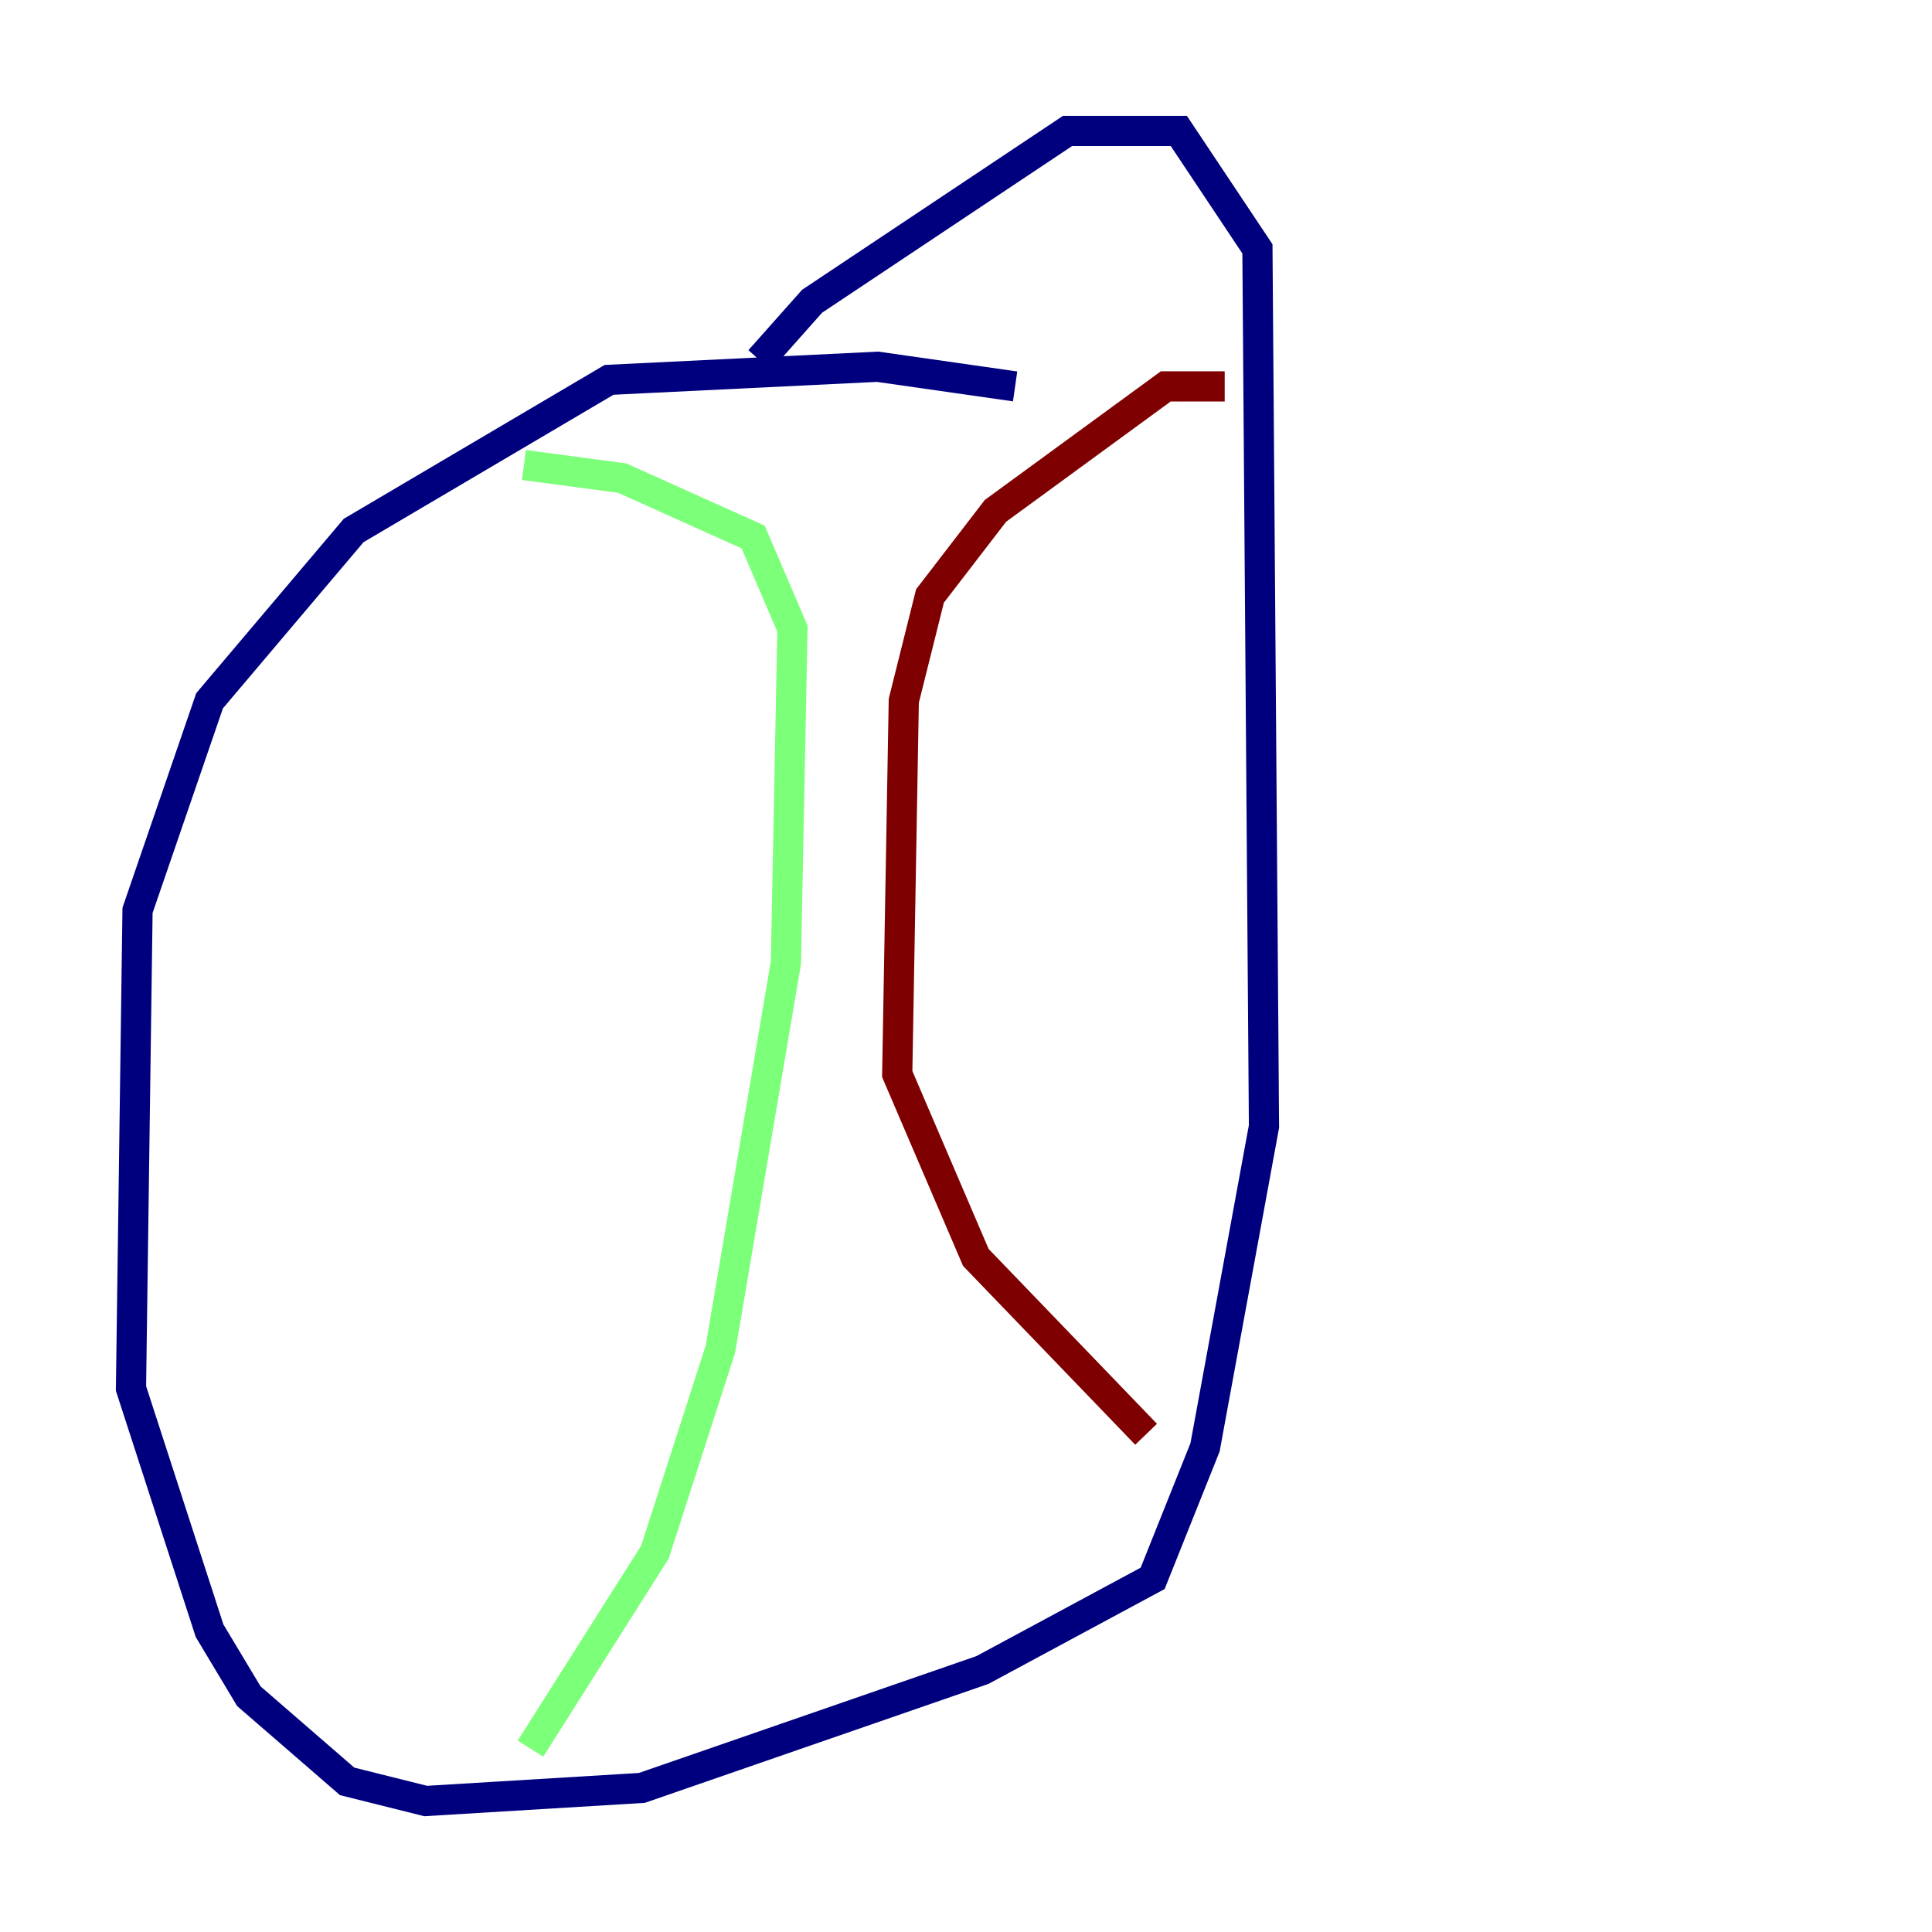 <?xml version="1.0" encoding="utf-8" ?>
<svg baseProfile="tiny" height="128" version="1.2" viewBox="0,0,128,128" width="128" xmlns="http://www.w3.org/2000/svg" xmlns:ev="http://www.w3.org/2001/xml-events" xmlns:xlink="http://www.w3.org/1999/xlink"><defs /><polyline fill="none" points="67.254,25.6 58.142,24.298 40.352,25.166 23.43,35.146 13.885,46.427 9.112,60.312 8.678,91.986 13.885,108.041 16.488,112.38 22.997,118.02 28.203,119.322 42.522,118.454 65.085,110.644 76.366,104.57 79.837,95.891 83.742,74.63 83.308,16.488 78.102,8.678 70.725,8.678 53.803,19.959 50.332,23.864" stroke="#00007f" stroke-width="2" /><polyline fill="none" points="34.712,30.807 41.22,31.675 49.898,35.58 52.502,41.654 52.068,63.783 47.729,89.383 43.39,102.834 35.146,115.851" stroke="#7cff79" stroke-width="2" /><polyline fill="none" points="81.139,25.6 77.234,25.6 65.953,33.844 61.614,39.485 59.878,46.427 59.444,71.159 64.651,83.308 75.932,95.024" stroke="#7f0000" stroke-width="2" /></svg>